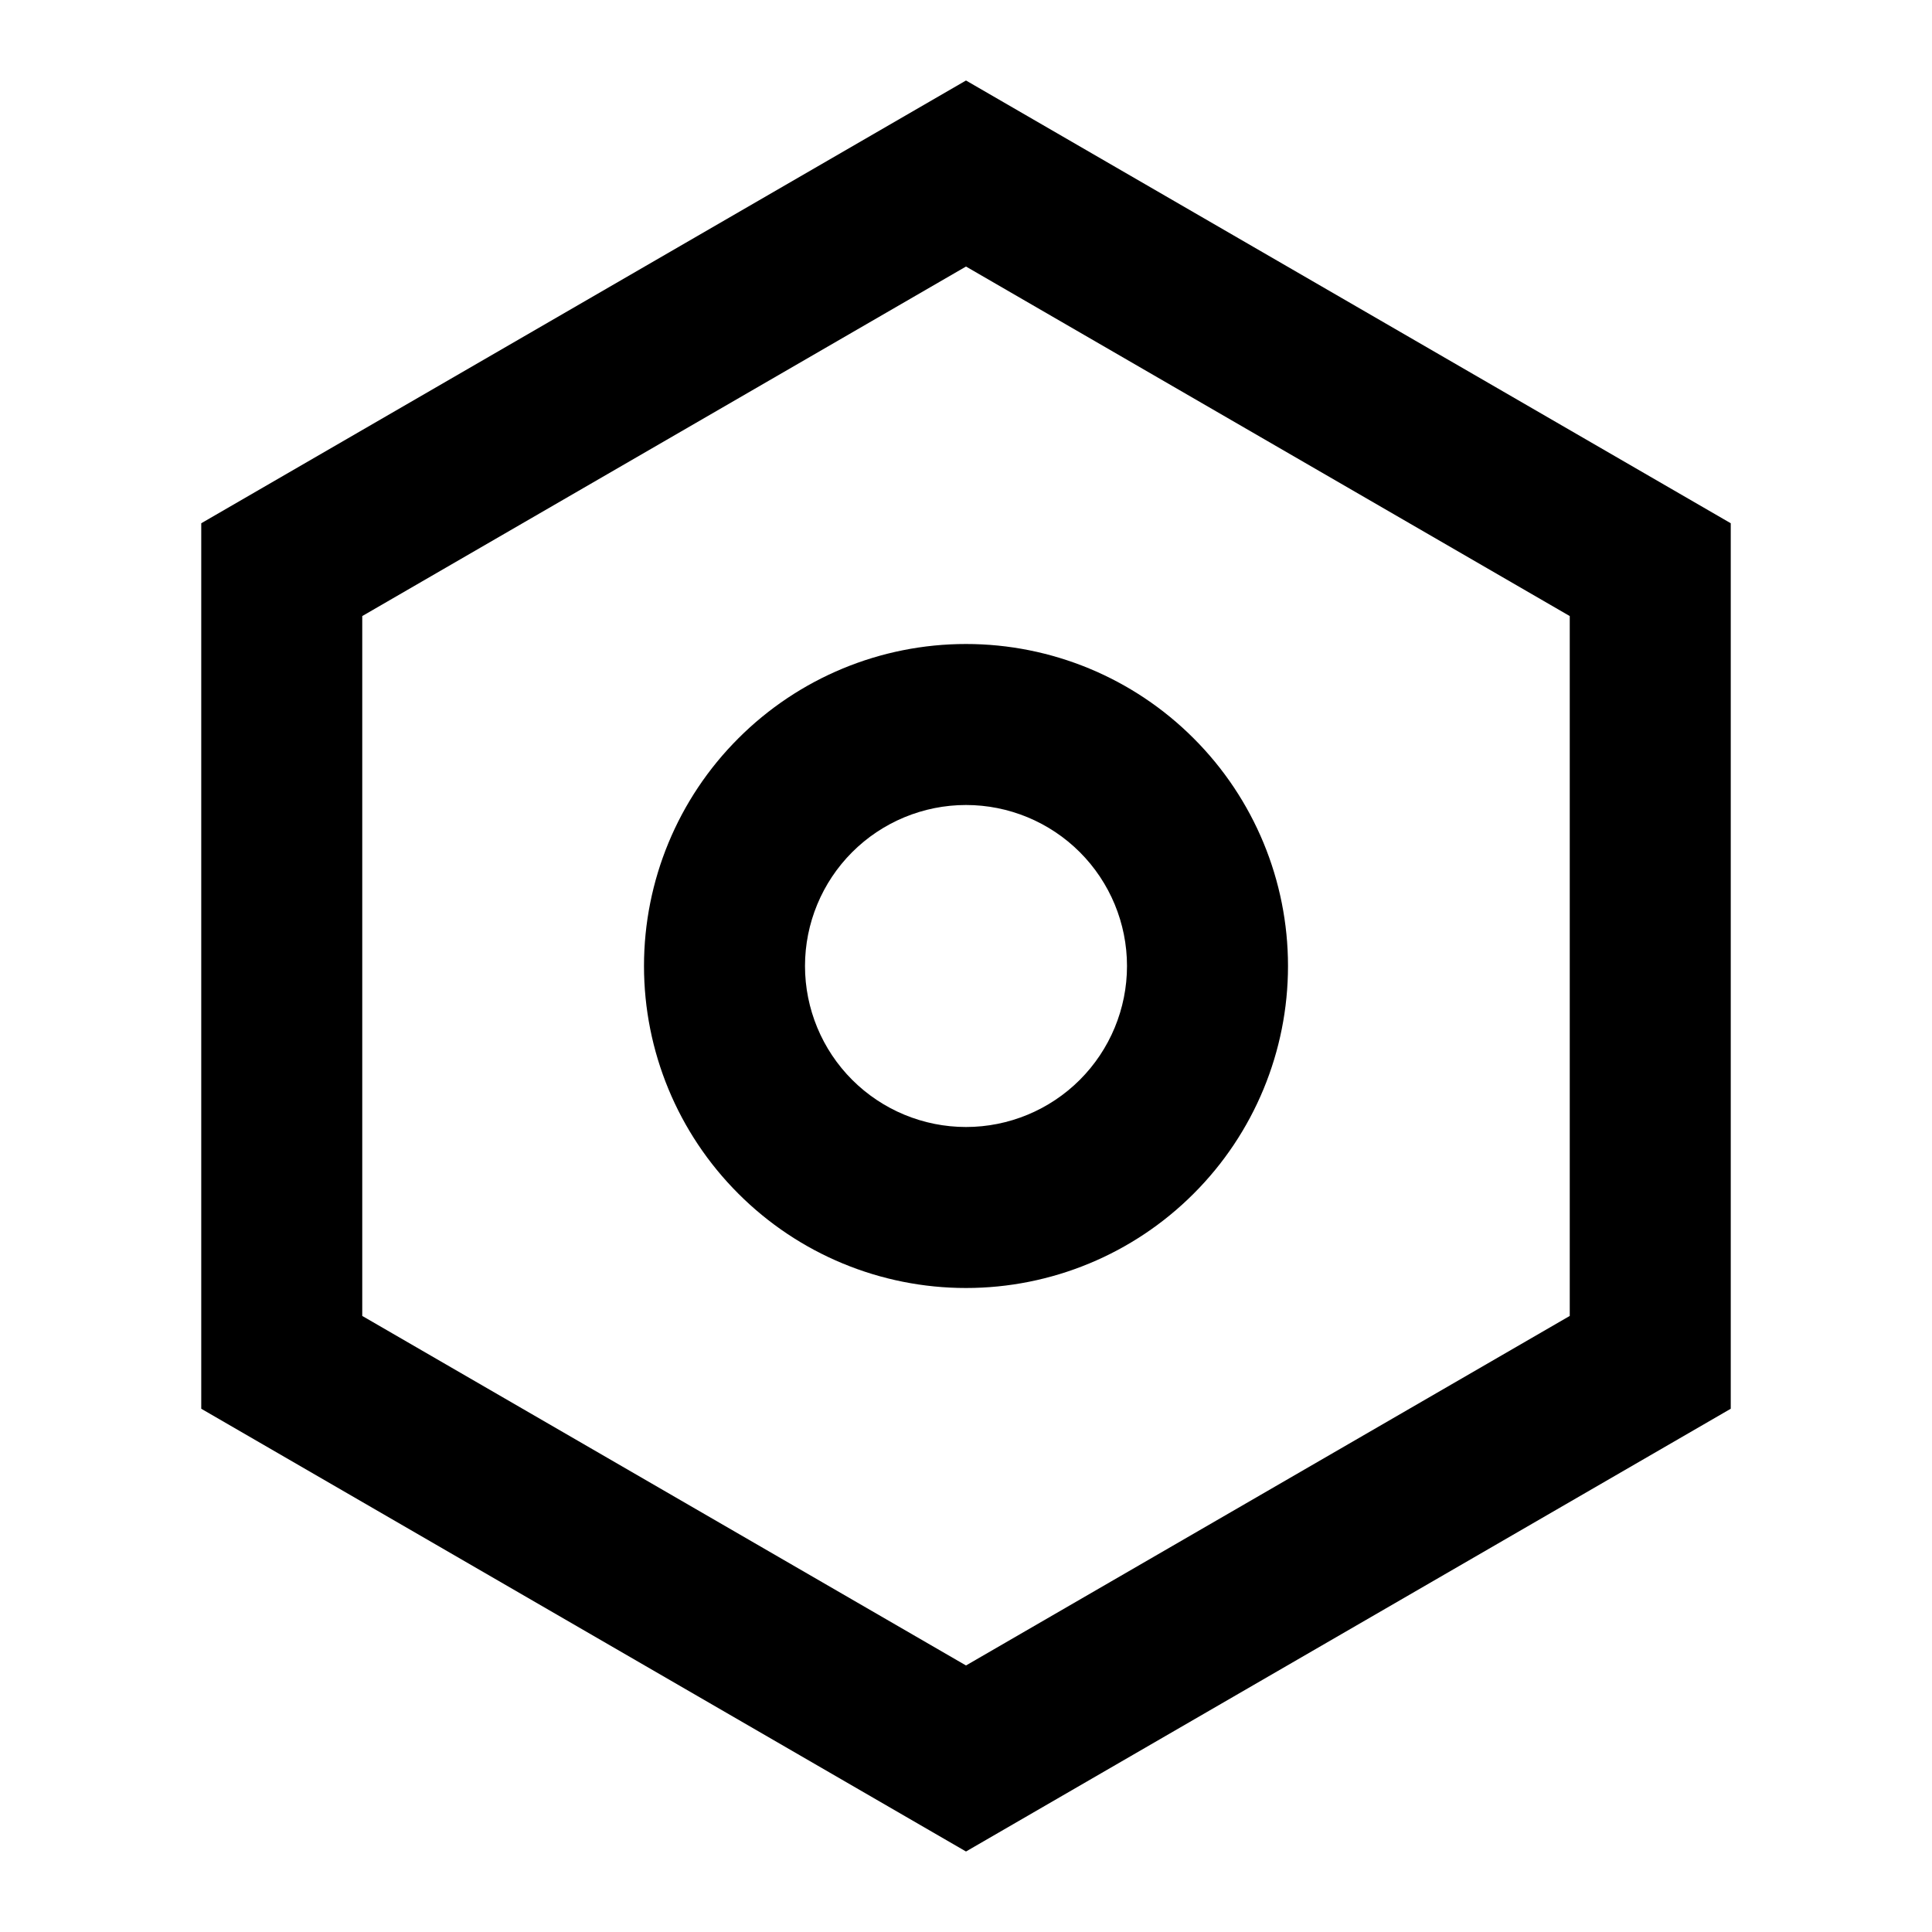 <svg width="24" height="24" viewBox="0 0 24 24" xmlns="http://www.w3.org/2000/svg">
<g id="remix-icons/line/system/settings-line">
<g id="Group">
<path id="Vector" d="M12 1L21.5 6.5V17.5L12 23L2.5 17.5V6.5L12 1ZM12 3.311L4.5 7.653V16.347L12 20.689L19.5 16.347V7.653L12 3.311ZM12 16C10.939 16 9.922 15.579 9.172 14.828C8.421 14.078 8 13.061 8 12C8 10.939 8.421 9.922 9.172 9.172C9.922 8.421 10.939 8 12 8C13.061 8 14.078 8.421 14.828 9.172C15.579 9.922 16 10.939 16 12C16 13.061 15.579 14.078 14.828 14.828C14.078 15.579 13.061 16 12 16ZM12 14C12.53 14 13.039 13.789 13.414 13.414C13.789 13.039 14 12.53 14 12C14 11.47 13.789 10.961 13.414 10.586C13.039 10.211 12.53 10 12 10C11.47 10 10.961 10.211 10.586 10.586C10.211 10.961 10 11.47 10 12C10 12.53 10.211 13.039 10.586 13.414C10.961 13.789 11.47 14 12 14Z"/>
</g>
</g>
</svg>
